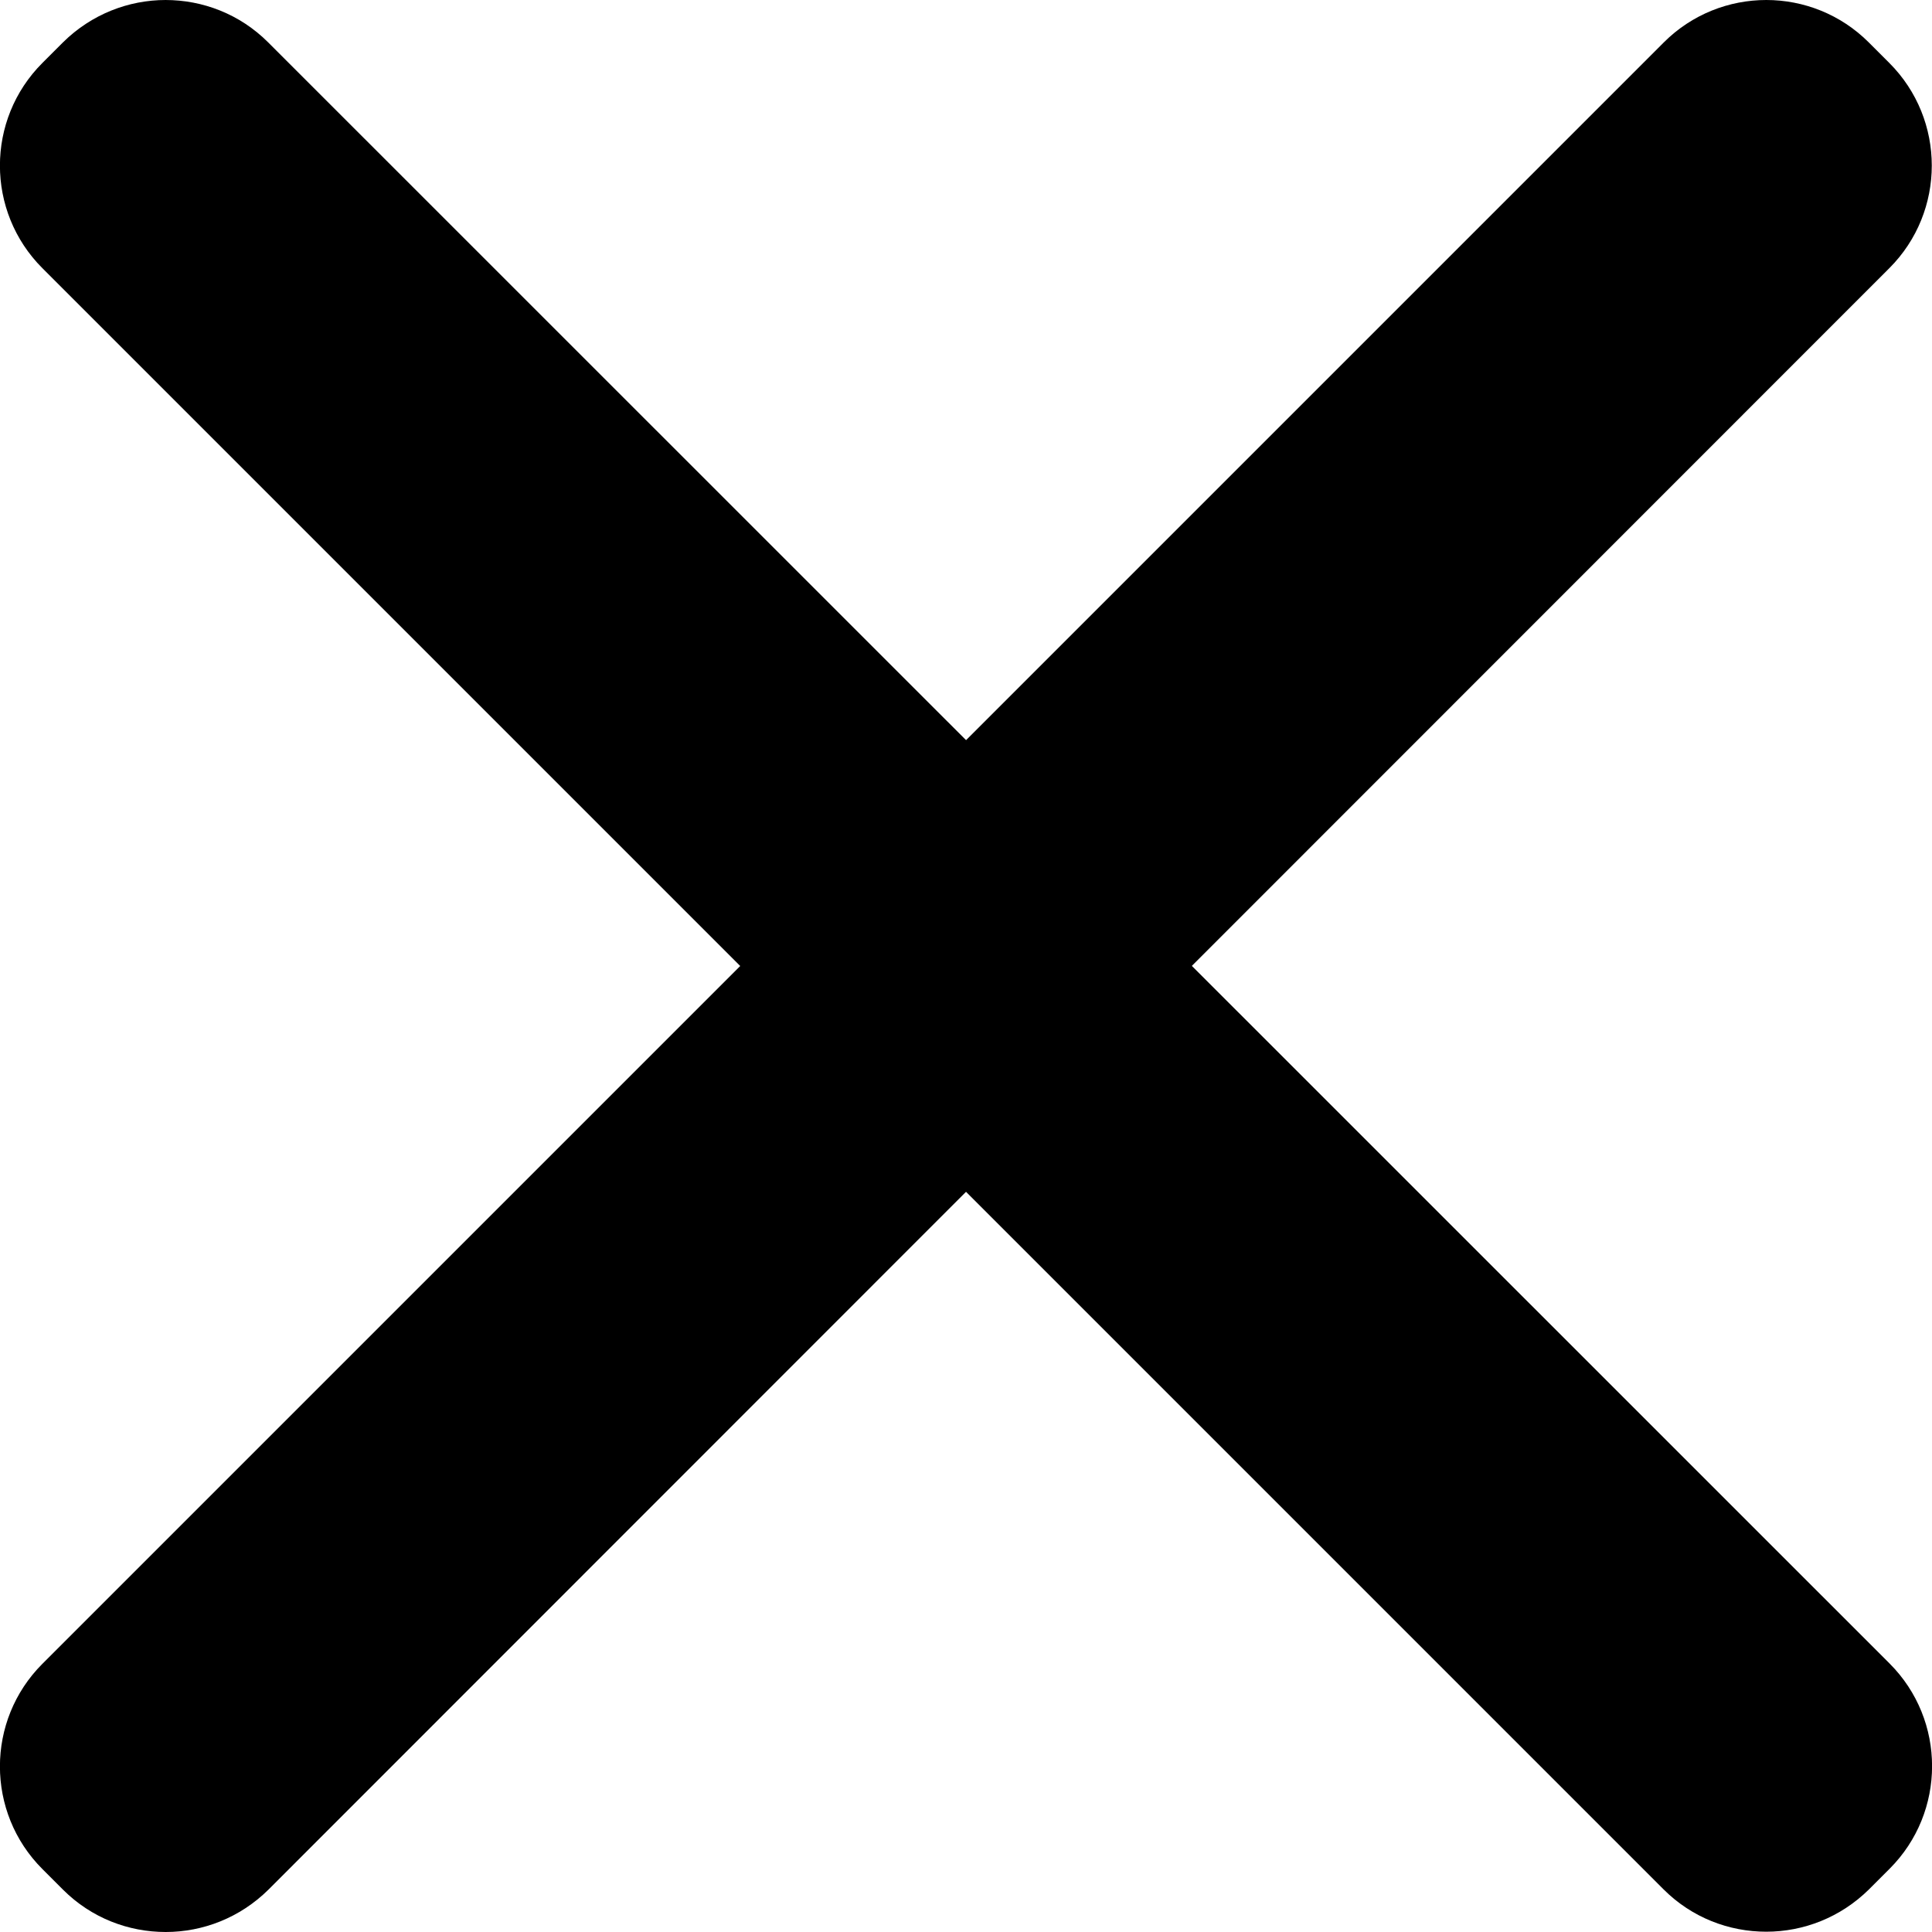 <?xml version="1.0" encoding="UTF-8"?><svg id="Layer_2" xmlns="http://www.w3.org/2000/svg" viewBox="0 0 66.57 66.57"><g id="Layer_1-2"><path d="m5.71,66.07c-1.2,0-2.33-.47-3.18-1.32l-.71-.71c-1.75-1.75-1.75-4.61,0-6.36L57.68,1.82c.85-.85,1.98-1.32,3.18-1.32s2.33.47,3.18,1.32l.71.71c.85.85,1.32,1.98,1.32,3.18s-.47,2.33-1.32,3.18L8.89,64.75c-.85.85-1.98,1.32-3.18,1.32Z"/><path d="m60.86,1c1.07,0,2.07.42,2.83,1.17l.71.71c1.56,1.56,1.56,4.1,0,5.66L8.54,64.4c-.76.76-1.76,1.17-2.83,1.17s-2.07-.42-2.83-1.17l-.71-.71c-1.56-1.56-1.56-4.1,0-5.66L58.03,2.17c.76-.76,1.76-1.17,2.83-1.17M60.86,0C59.58,0,58.3.49,57.33,1.46L1.46,57.33c-1.95,1.95-1.95,5.12,0,7.07l.71.71c.98.98,2.26,1.46,3.54,1.46s2.56-.49,3.54-1.46L65.1,9.24c1.95-1.95,1.95-5.12,0-7.07l-.71-.71C63.42.49,62.14,0,60.86,0h0Z"/><path d="m60.86,66.07c-1.2,0-2.33-.47-3.18-1.32L1.82,8.89c-.85-.85-1.32-1.98-1.32-3.18s.47-2.33,1.32-3.18l.71-.71c.85-.85,1.98-1.32,3.18-1.32s2.33.47,3.18,1.32l55.86,55.86c1.75,1.75,1.75,4.61,0,6.36l-.71.71c-.85.85-1.98,1.32-3.18,1.32Z"/><path d="m5.71,1c1.07,0,2.07.42,2.83,1.17l55.86,55.86c.76.76,1.17,1.76,1.17,2.83s-.42,2.07-1.17,2.83l-.71.71c-.76.76-1.76,1.17-2.83,1.17s-2.07-.42-2.83-1.17L2.17,8.54c-1.56-1.56-1.56-4.1,0-5.66l.71-.71c.76-.76,1.76-1.17,2.83-1.17m0-1c-1.28,0-2.56.49-3.54,1.46l-.71.71c-1.95,1.95-1.95,5.12,0,7.07l55.86,55.86c.98.98,2.26,1.46,3.54,1.46s2.56-.49,3.54-1.46l.71-.71c1.95-1.95,1.95-5.12,0-7.07L9.24,1.46c-.98-.98-2.26-1.46-3.54-1.46h0Z"/></g></svg>